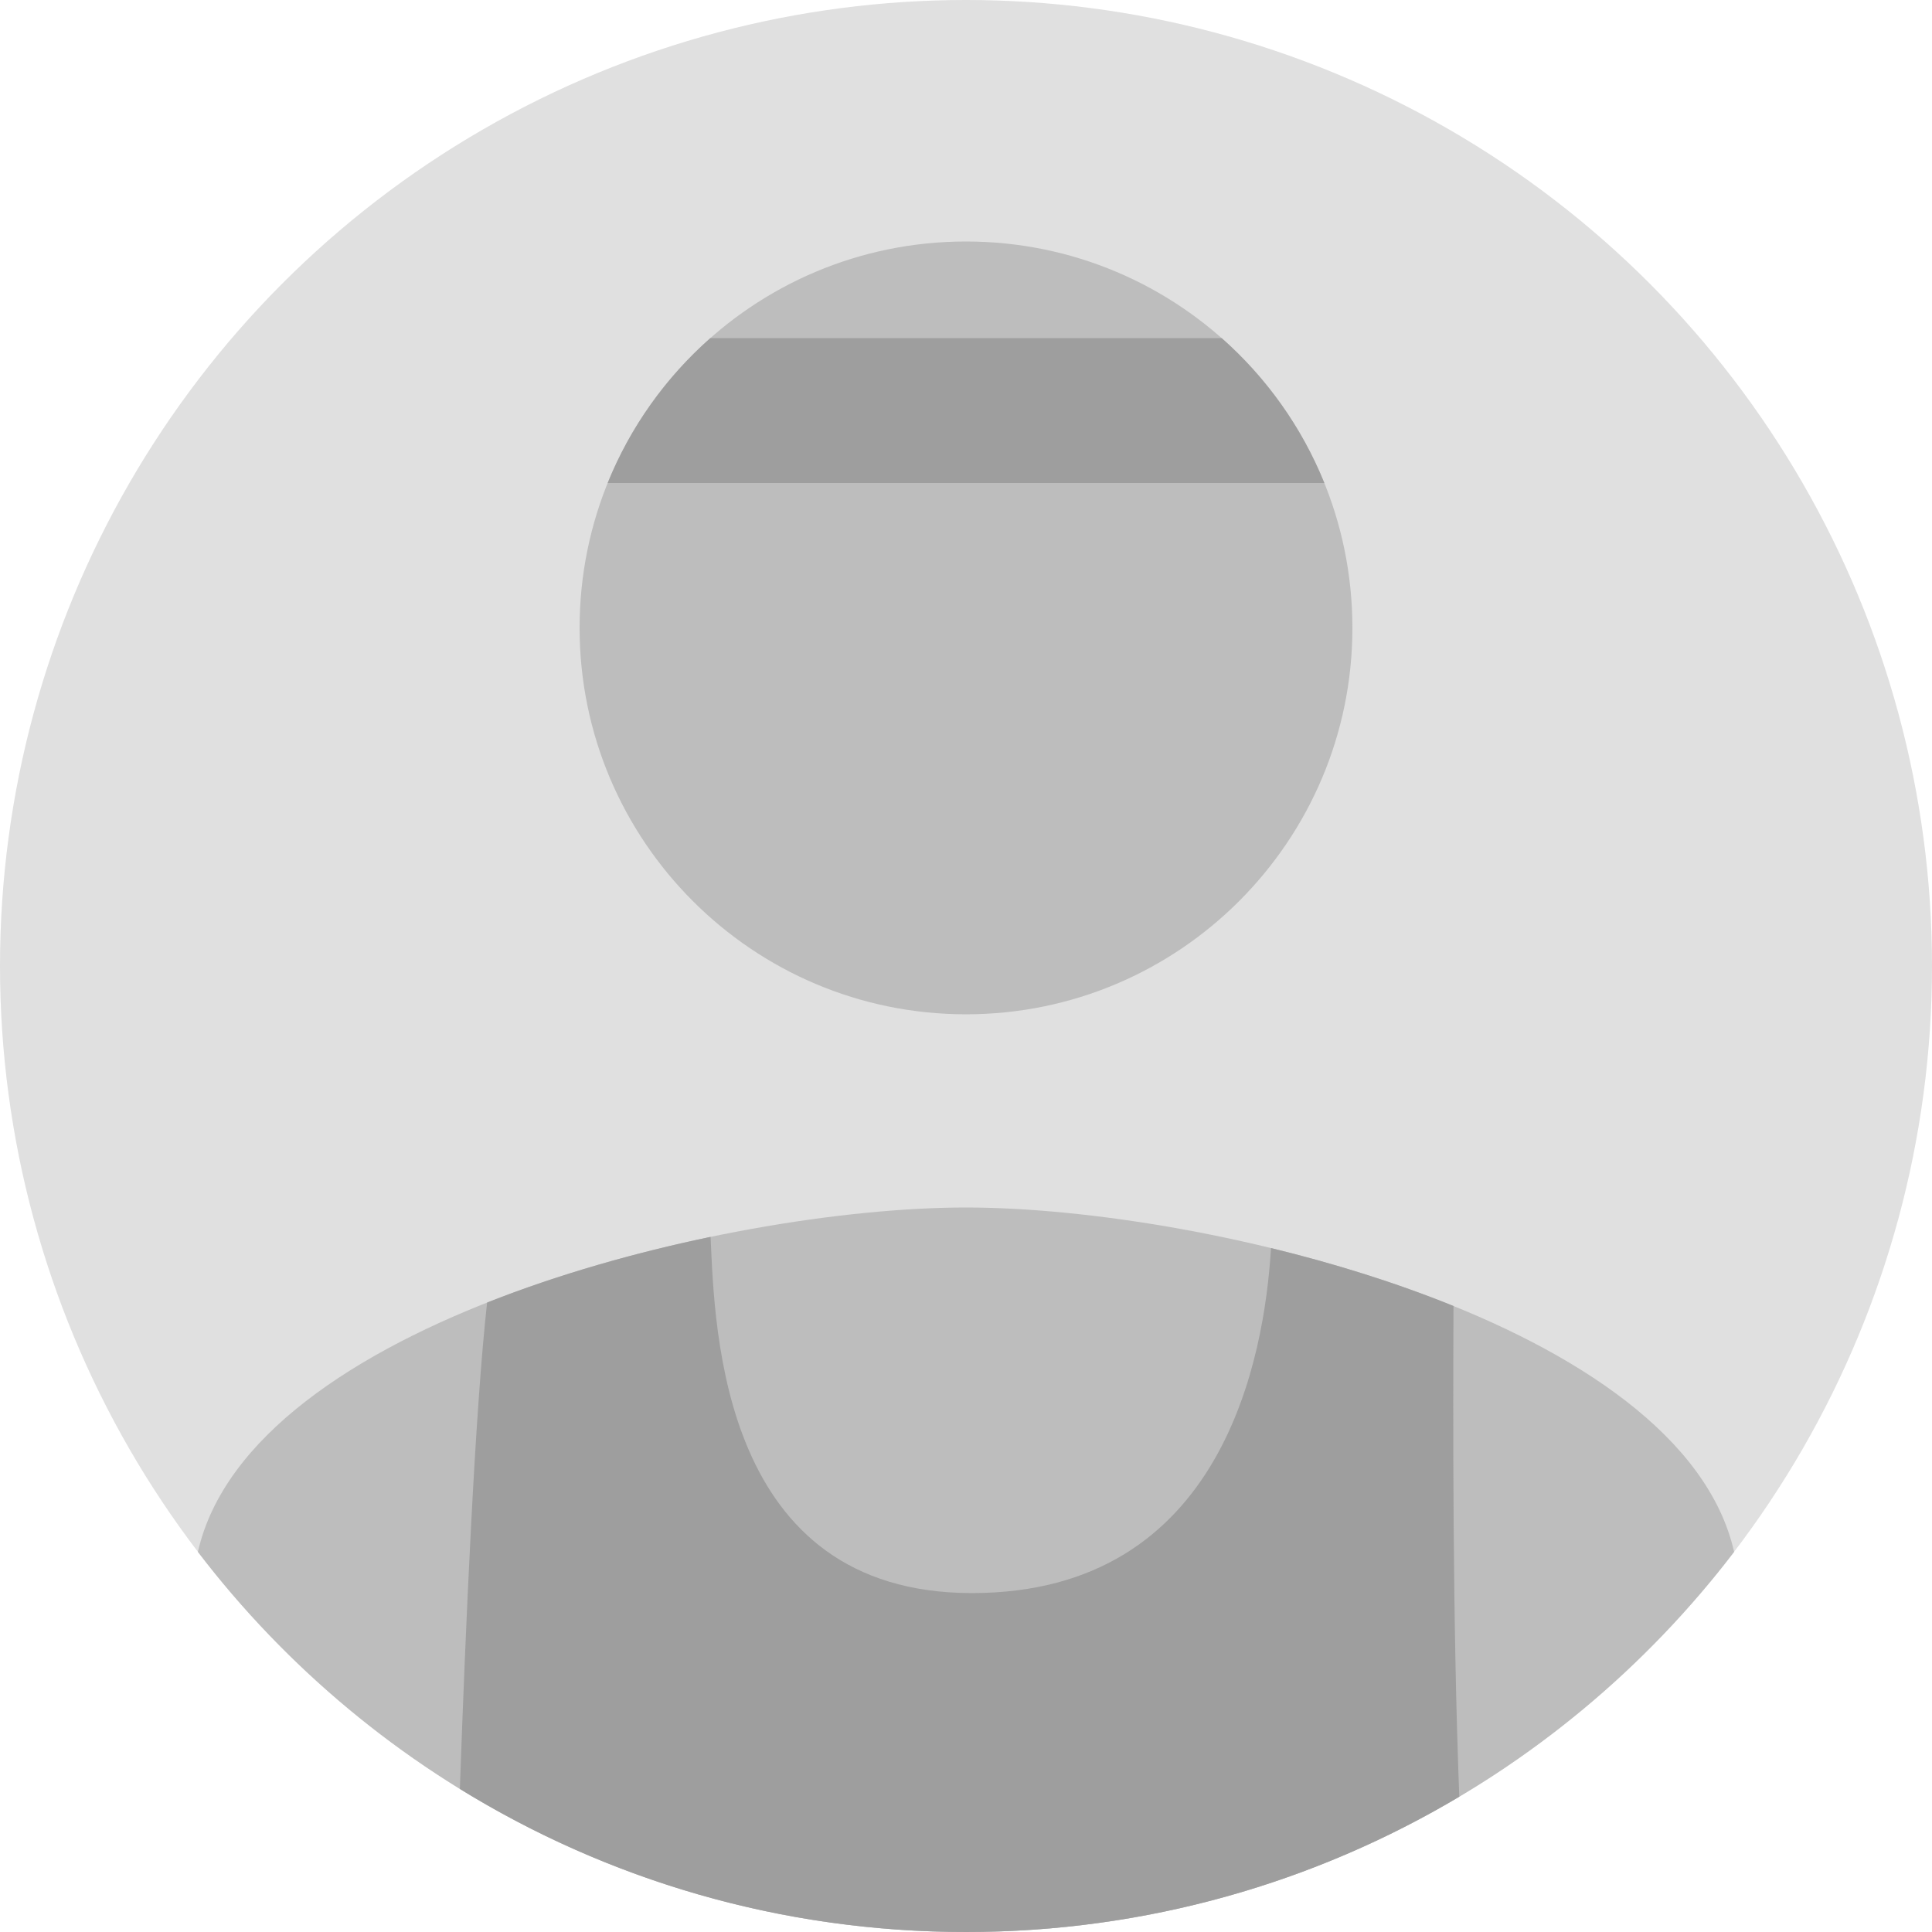 <?xml version="1.0" encoding="UTF-8" standalone="no"?>
<svg width="40px" height="40px" viewBox="0 0 40 40" version="1.1" xmlns="http://www.w3.org/2000/svg" xmlns:xlink="http://www.w3.org/1999/xlink" xmlns:sketch="http://www.bohemiancoding.com/sketch/ns">
    <!-- Generator: Sketch 3.3.2 (12043) - http://www.bohemiancoding.com/sketch -->
    <title>ic_player</title>
    <desc>Created with Sketch.</desc>
    <defs></defs>
    <g id="Page-1" stroke="none" stroke-width="1" fill="none" fill-rule="evenodd" sketch:type="MSPage">
        <g id="ic_player-copy" sketch:type="MSLayerGroup">
            <circle id="background" fill="#E0E0E0" sketch:type="MSShapeGroup" cx="20" cy="20" r="20"></circle>
            <g id="player" transform="translate(4, 5)" sketch:type="MSShapeGroup">
                <path d="M31.903,27.13 C30.823,22.38 21.032,20 16,20 C10.968,20 1.177,22.38 0.097,27.13 C3.752,31.914 9.515,35 16,35 C22.485,35 28.248,31.914 31.903,27.13 L31.903,27.13 Z" id="body" fill="#BDBDBD"></path>
                <path d="M16,16 C20.42,16 24,12.41 24,8 C24,3.58 20.42,0 16,0 C11.58,0 8,3.58 8,8 C8,12.41 11.58,16 16,16 L16,16 Z" id="head" fill="#BDBDBD"></path>
                <path d="M6.085,21.968 C5.832,24.236 5.637,28.735 5.521,32.038 L5.521,32.038 C8.568,33.916 12.157,35 16,35 C19.731,35 23.224,33.978 26.213,32.199 C26.072,28.572 26.084,24.294 26.093,22.039 C24.892,21.552 23.601,21.152 22.315,20.84 C22.179,23.072 21.338,27.983 16.124,27.983 C10.932,27.983 10.8,22.554 10.712,20.608 C9.157,20.932 7.558,21.385 6.085,21.968 L6.085,21.968 Z" id="vest" fill="#9E9E9E"></path>
                <path d="M10.707,2 L21.293,2 C22.216,2.815 22.95,3.84 23.419,5 L8.581,5 C9.05,3.84 9.784,2.815 10.707,2 L10.707,2 Z" id="headband" fill="#9E9E9E"></path>
            </g>
        </g>
    </g>
</svg>